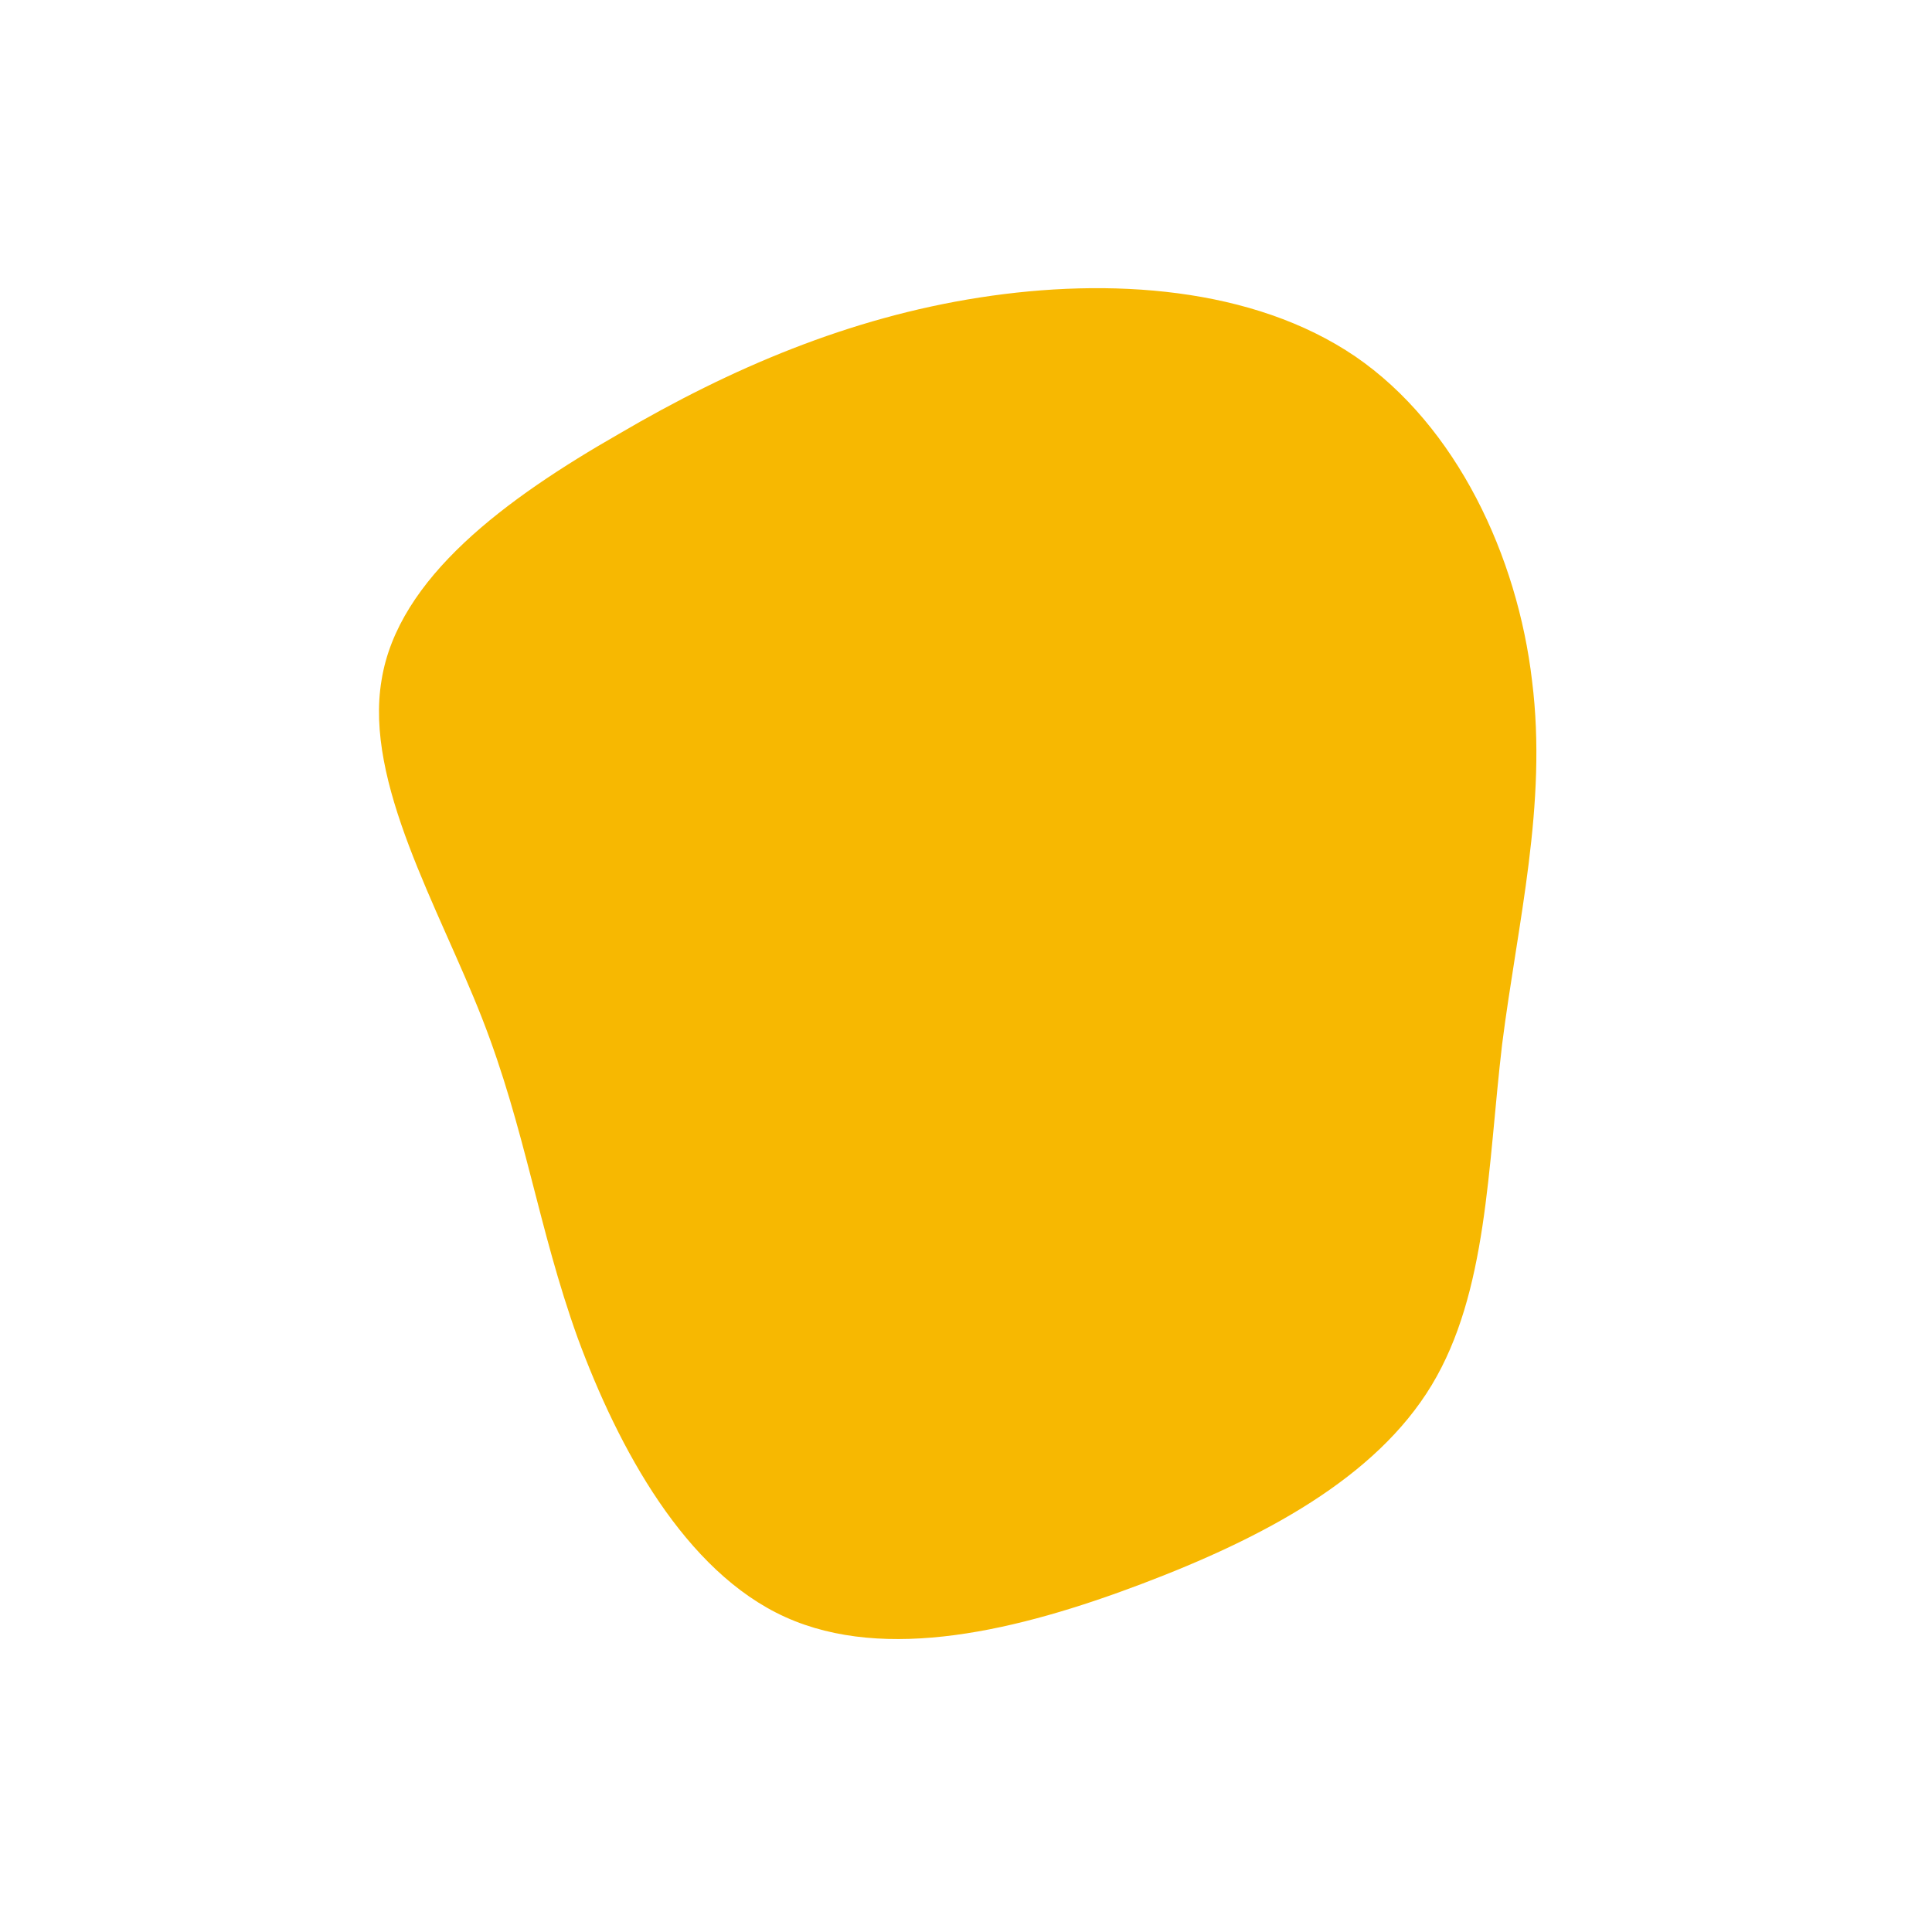 <?xml version="1.0" standalone="no"?>
<svg viewBox="0 0 200 200" xmlns="http://www.w3.org/2000/svg">
  <path fill="#F7B801" d="M40.3,-63.1C50.8,-55.9,57.1,-42.4,58.6,-29.5C60.2,-16.7,57.1,-4.5,55.5,8.1C54,20.8,54,33.8,48.2,43.4C42.4,53,30.8,59.2,18.1,64C5.4,68.8,-8.3,72.1,-18.7,67.4C-29.1,62.7,-36,49.9,-40.2,38.5C-44.3,27.1,-45.6,16.9,-50.1,5.4C-54.6,-6.1,-62.3,-19,-60.5,-29.6C-58.8,-40.2,-47.6,-48.4,-35.9,-55.1C-24.3,-61.9,-12.1,-67.1,1.4,-69.2C14.9,-71.3,29.7,-70.3,40.3,-63.1Z" transform="translate(100 100)" />
</svg>
